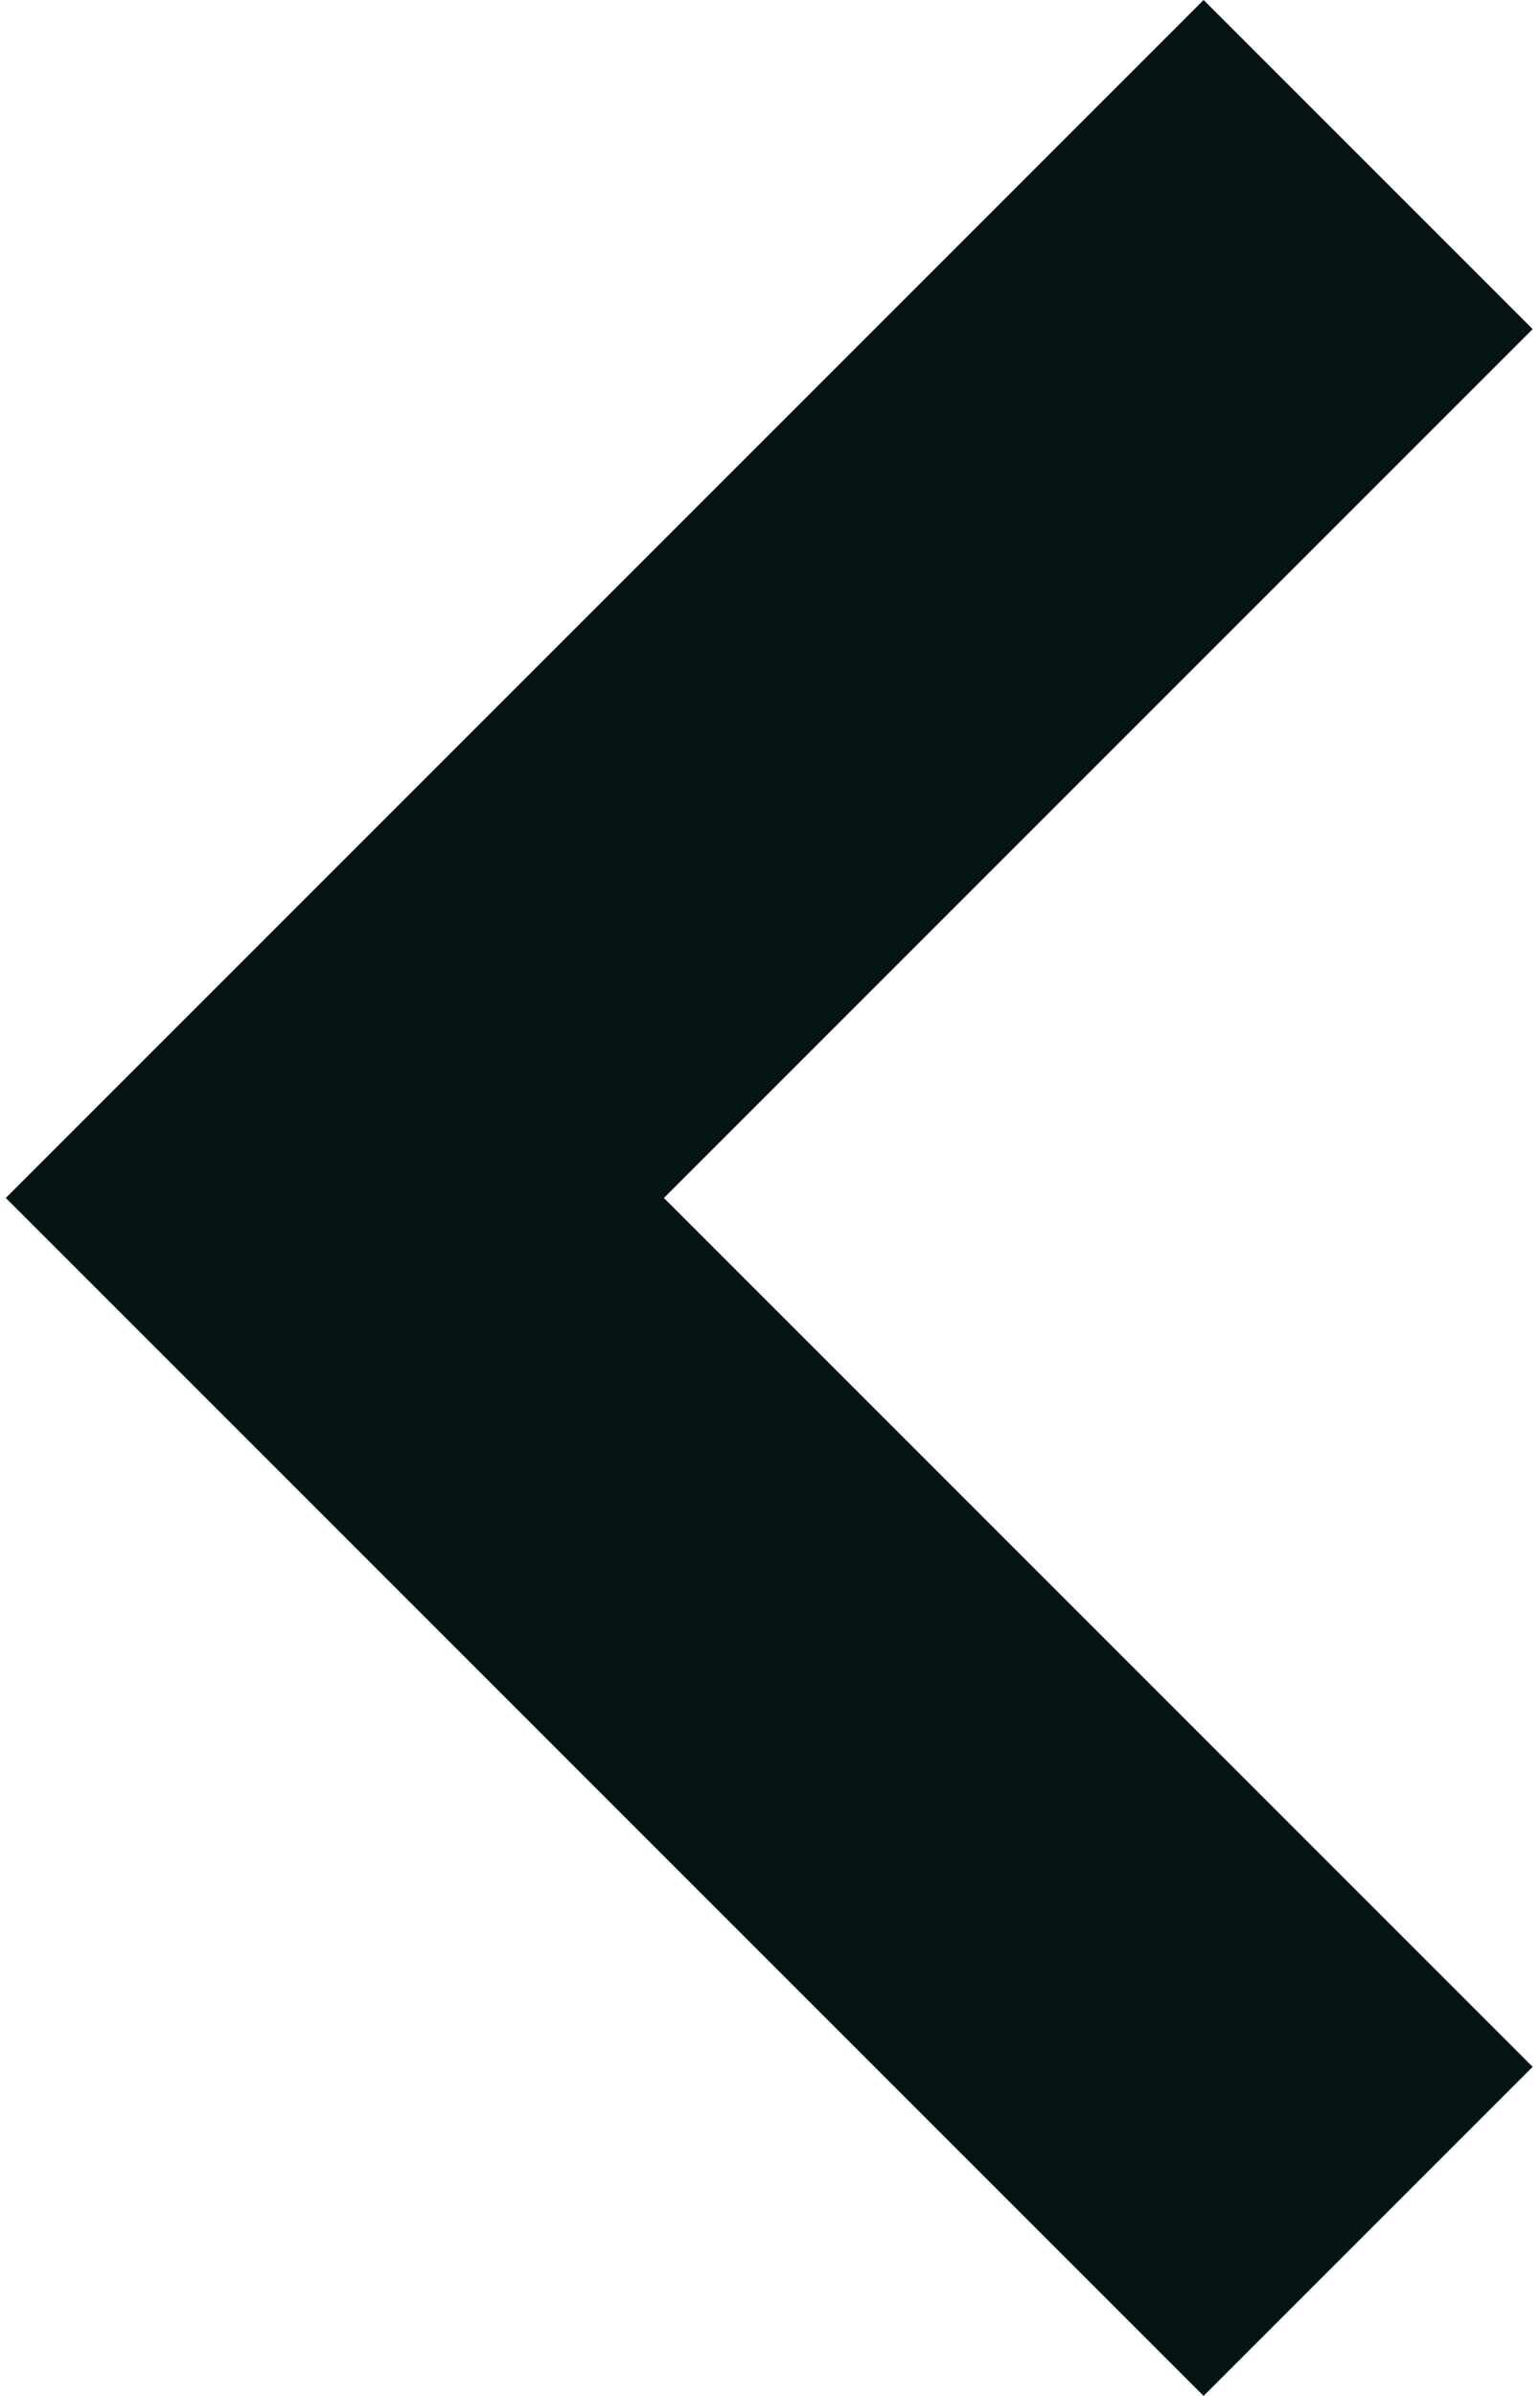 <svg width="18" height="28" viewBox="0 0 18 28" fill="none" xmlns="http://www.w3.org/2000/svg">
<path d="M17.914 24.154L7.76 14L17.914 3.846L14.068 -1.68126e-07L0.068 14L14.068 28L17.914 24.154Z" fill="#031412"/>
</svg>
